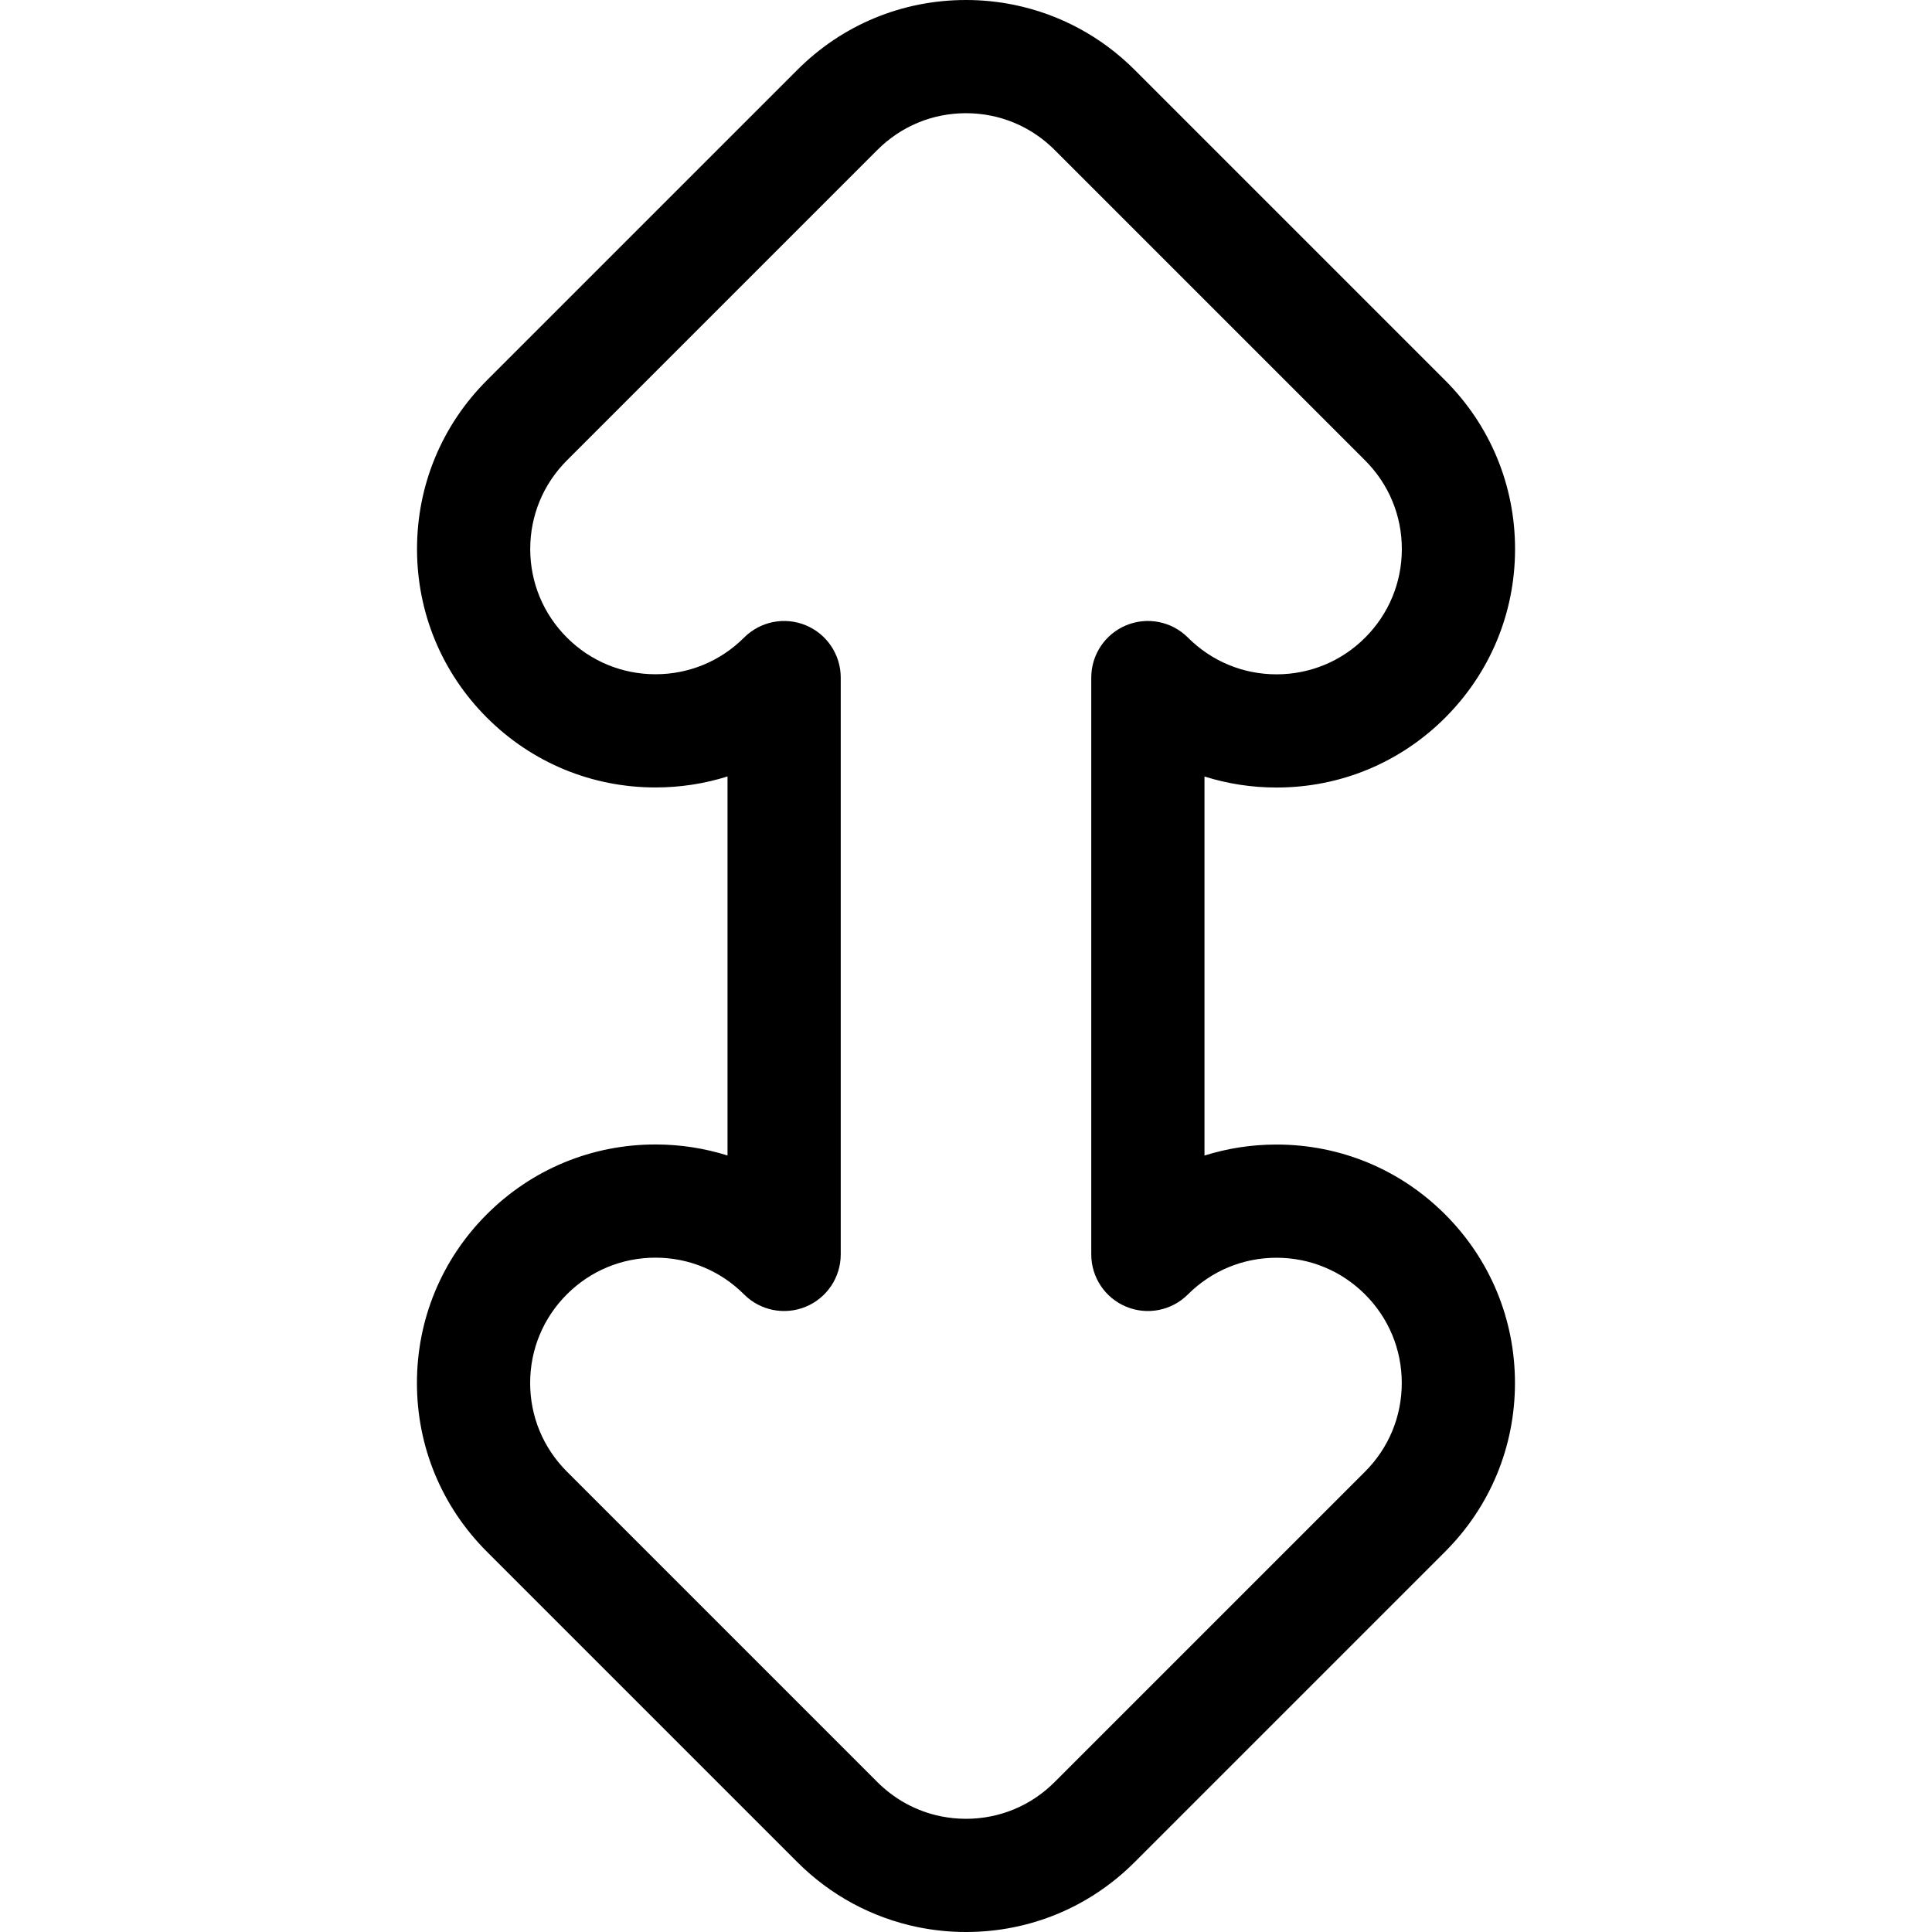 <?xml version="1.0" encoding="iso-8859-1"?>
<!-- Generator: Adobe Illustrator 19.0.0, SVG Export Plug-In . SVG Version: 6.00 Build 0)  -->
<svg version="1.1" id="Capa_1" xmlns="http://www.w3.org/2000/svg" xmlns:xlink="http://www.w3.org/1999/xlink" x="0px" y="0px"
	 viewBox="0 0 512.001 512.001" style="enable-background:new 0 0 512.001 512.001;" xml:space="preserve">
<g>
	<g>
		<path d="M338.291,303.317c-0.008,0-0.014,0-0.021,0c-6.566,0-12.98,0.996-19.07,2.916V205.782
			c6.099,1.925,12.524,2.922,19.103,2.922c0.002,0,0.002,0,0.003,0c16.879,0,32.749-6.574,44.687-18.511
			c11.938-11.938,18.512-27.809,18.512-44.683c0.008-16.876-6.567-32.749-18.512-44.695l-82.216-82.217
			c-8.805-8.84-19.89-14.829-32.063-17.317C264.546,0.431,260.276,0,256.036,0c-0.017,0-0.027,0-0.047,0
			c-16.927,0-32.83,6.609-44.748,18.583l-82.184,82.182c-11.956,11.939-18.541,27.822-18.541,44.723
			c0,16.881,6.574,32.751,18.512,44.687c11.936,11.936,27.804,18.508,44.677,18.508c0.009-0.002,0.017,0,0.026,0
			c6.566,0,12.98-0.996,19.07-2.916v100.451c-6.099-1.925-12.524-2.922-19.103-2.922c-0.002,0-0.002,0-0.003,0
			c-16.879,0-32.749,6.574-44.687,18.511c-11.938,11.938-18.512,27.809-18.512,44.683c-0.008,16.876,6.567,32.749,18.512,44.695
			l82.216,82.217c8.804,8.84,19.889,14.828,32.063,17.317c4.168,0.85,8.437,1.281,12.677,1.281c0.016,0,0.026-0.001,0.046,0.001
			c16.928-0.001,32.83-6.609,44.75-18.584l82.184-82.182c11.956-11.939,18.541-27.822,18.541-44.723
			c0-16.881-6.574-32.751-18.512-44.687C371.038,309.889,355.169,303.317,338.291,303.317z M361.739,390.014l-82.216,82.215
			c-6.273,6.301-14.624,9.772-23.524,9.772c-0.008-0.001-0.015,0-0.024,0c-2.242,0-4.494-0.228-6.685-0.675
			c-6.369-1.302-12.182-4.446-16.832-9.115l-82.236-82.238c-6.276-6.276-9.73-14.611-9.726-23.476
			c0-8.869,3.455-17.206,9.726-23.477s14.608-9.724,23.476-9.724c8.877-0.001,17.218,3.458,23.487,9.737
			c4.288,4.295,10.743,5.581,16.351,3.263c5.61-2.32,9.267-7.794,9.267-13.863V179.566c0-6.066-3.654-11.535-9.258-13.857
			s-12.056-1.04-16.347,3.248c-6.275,6.273-14.608,9.726-23.472,9.726c-0.004,0-0.007,0-0.011,0
			c-8.868,0.001-17.204-3.451-23.475-9.722c-6.271-6.27-9.724-14.606-9.724-23.473c0-8.88,3.458-17.223,9.746-23.501l82.216-82.215
			C238.751,33.471,247.102,30,256.002,30c0.006,0,0.015,0,0.024,0c2.242,0,4.494,0.228,6.685,0.675
			c6.369,1.302,12.182,4.446,16.832,9.115l82.234,82.237c6.276,6.276,9.73,14.611,9.726,23.476c0,8.869-3.455,17.206-9.726,23.477
			s-14.608,9.724-23.476,9.724c-8.877,0.001-17.217-3.458-23.485-9.738c-4.288-4.295-10.743-5.581-16.351-3.263
			c-5.61,2.32-9.267,7.794-9.267,13.863v152.869c0,6.066,3.654,11.535,9.258,13.857c5.603,2.323,12.057,1.039,16.347-3.248
			c6.275-6.273,14.608-9.726,23.466-9.726c0.005-0.001,0.011-0.001,0.017,0c8.868-0.001,17.204,3.451,23.475,9.722
			c6.271,6.27,9.724,14.606,9.724,23.473C371.484,375.393,368.026,383.736,361.739,390.014z"/>
	</g>
</g>
<g>
</g>
<g>
</g>
<g>
</g>
<g>
</g>
<g>
</g>
<g>
</g>
<g>
</g>
<g>
</g>
<g>
</g>
<g>
</g>
<g>
</g>
<g>
</g>
<g>
</g>
<g>
</g>
<g>
</g>
</svg>
